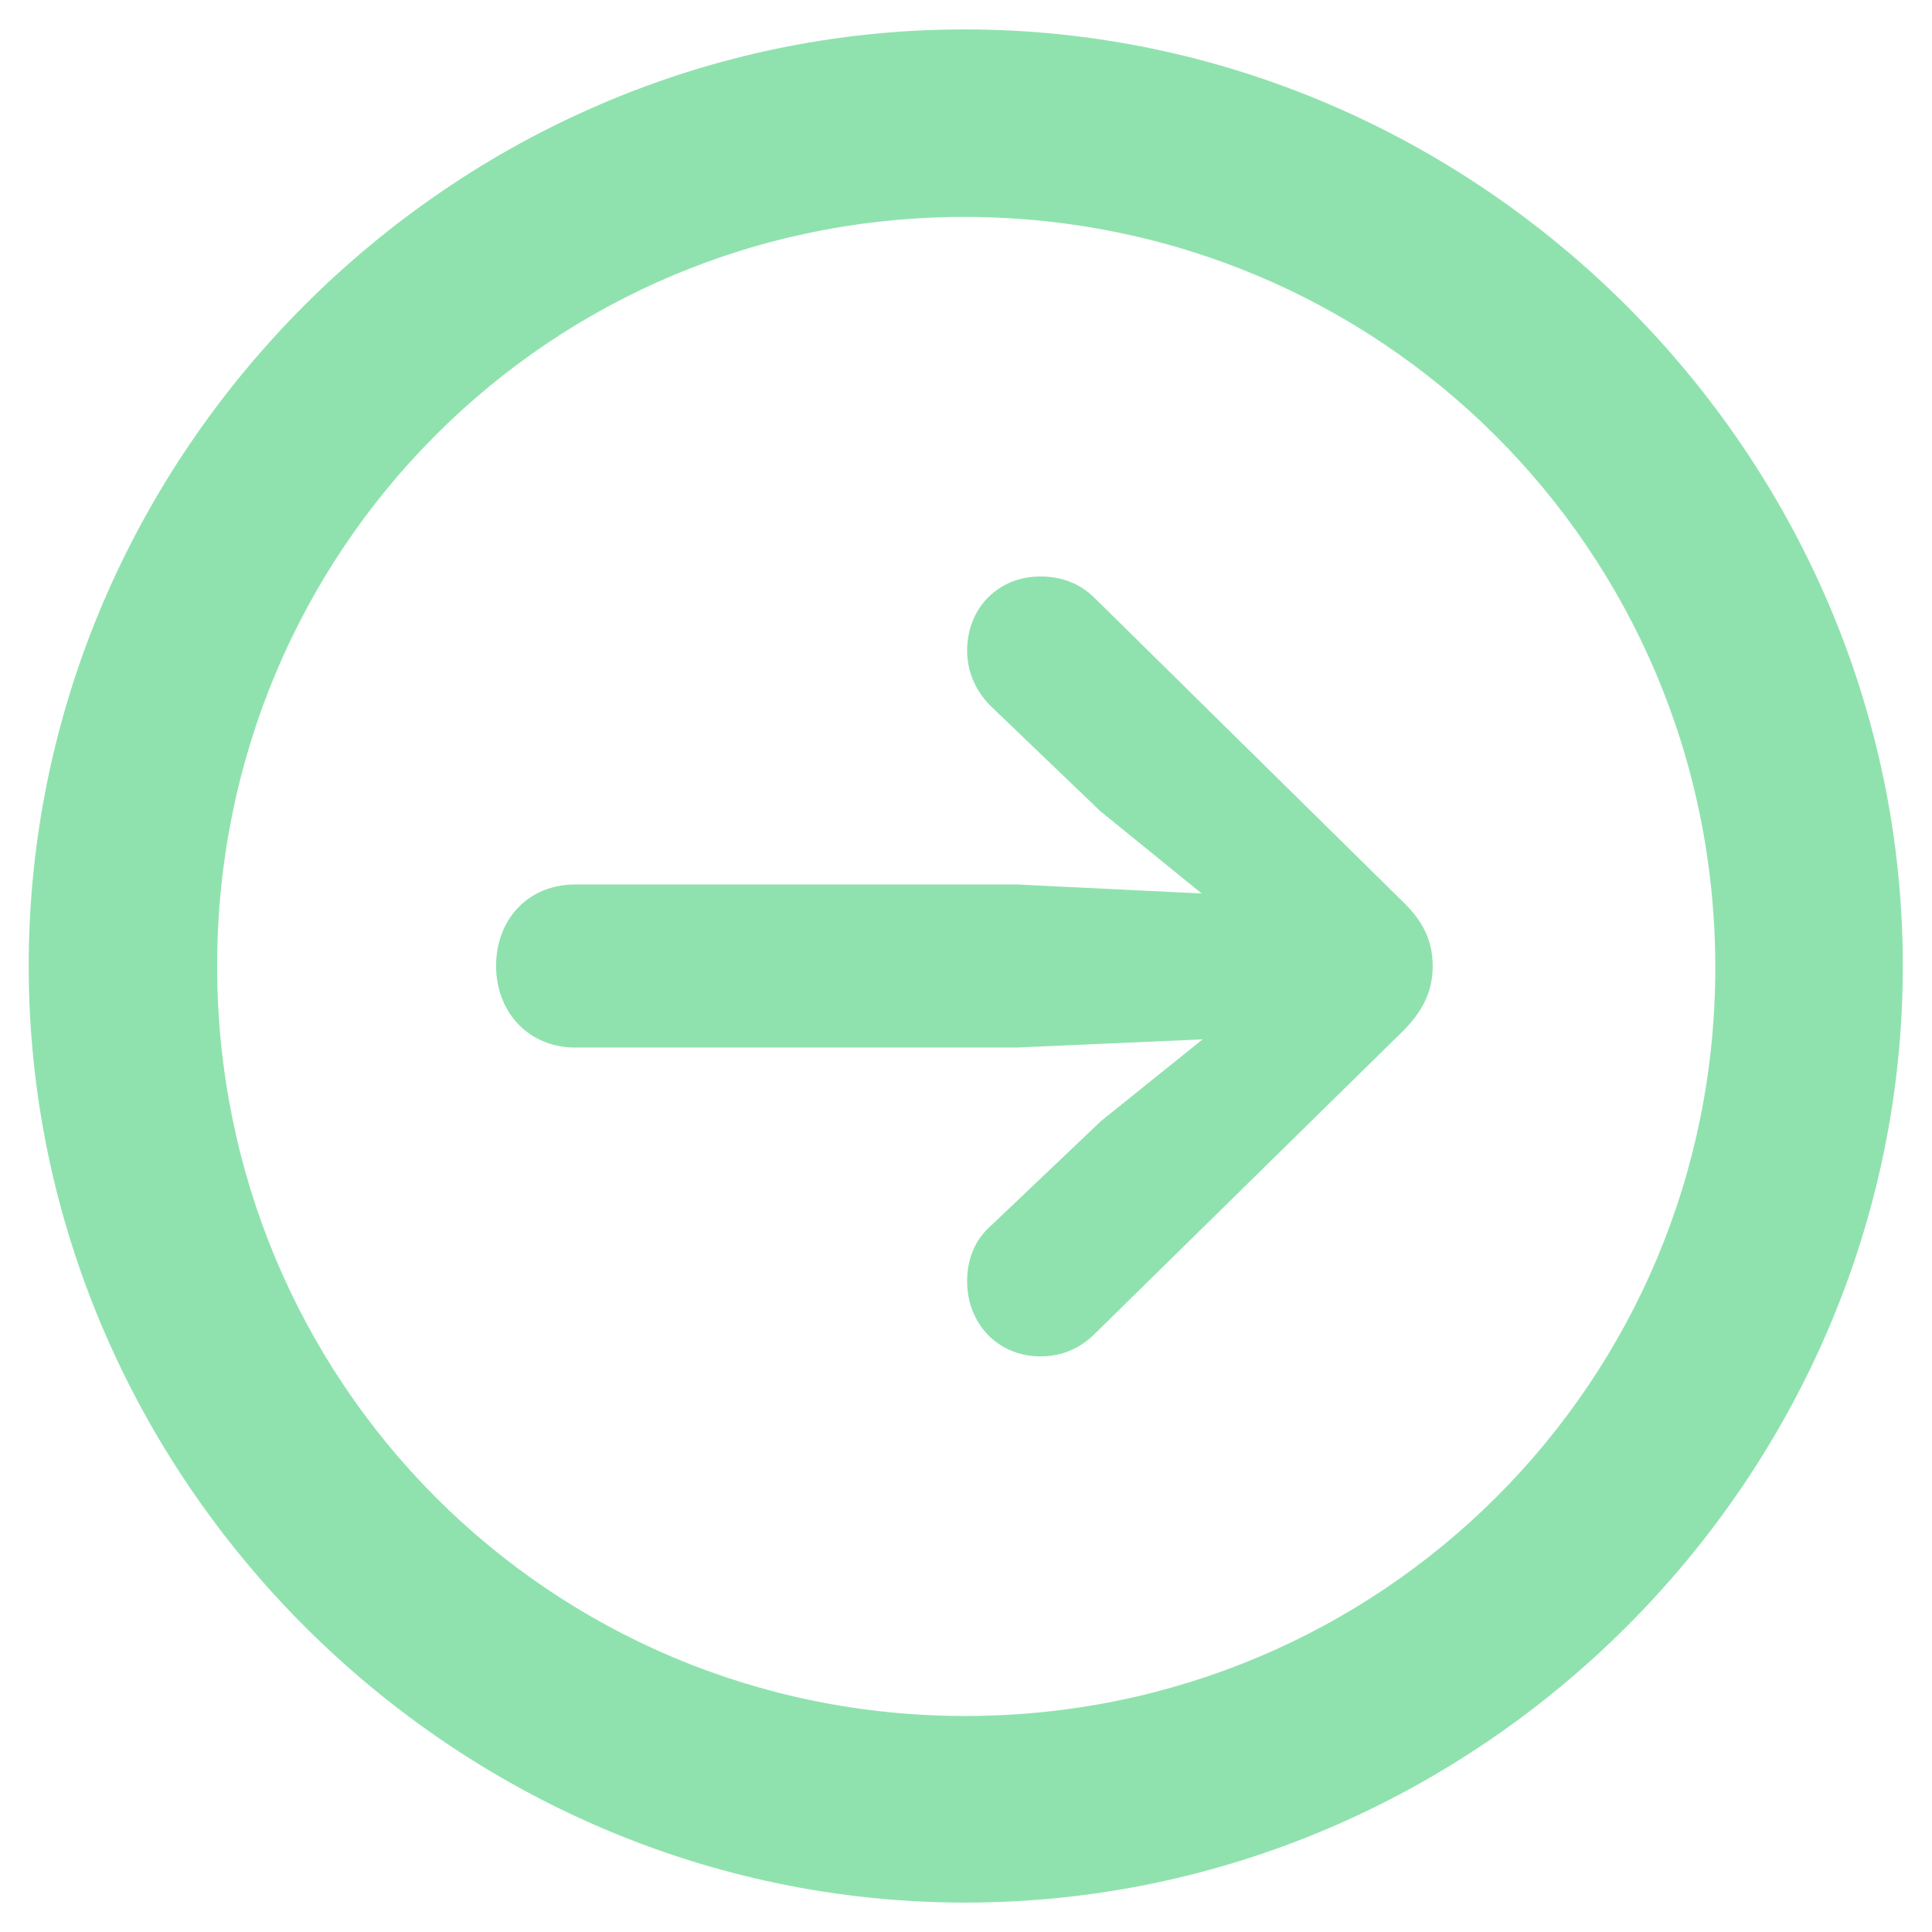 <svg width="36" height="36" viewBox="0 0 36 36" fill="none" xmlns="http://www.w3.org/2000/svg">
<g opacity="0.7" clip-path="url(#clip0_4601_28958)">
<path d="M17.987 35.452C27.557 35.452 35.456 27.553 35.456 18C35.456 8.447 27.54 0.548 17.97 0.548C8.417 0.548 0.535 8.447 0.535 18C0.535 27.553 8.434 35.452 17.987 35.452ZM17.987 31.975C10.24 31.975 4.046 25.747 4.046 18C4.046 10.253 10.24 4.042 17.97 4.042C25.717 4.042 31.945 10.253 31.962 18C31.979 25.747 25.734 31.975 17.987 31.975ZM26.696 18C26.696 17.544 26.527 17.173 26.139 16.801L20.401 11.147C20.131 10.877 19.793 10.742 19.388 10.742C18.595 10.742 18.021 11.333 18.021 12.126C18.021 12.548 18.206 12.903 18.46 13.156L20.502 15.114L22.392 16.649L18.949 16.481H10.713C9.852 16.481 9.244 17.122 9.244 18C9.244 18.86 9.852 19.519 10.713 19.519H18.949L22.409 19.367L20.519 20.886L18.46 22.844C18.173 23.097 18.021 23.451 18.021 23.873C18.021 24.667 18.595 25.274 19.388 25.274C19.793 25.274 20.131 25.122 20.401 24.852L26.139 19.215C26.511 18.844 26.696 18.472 26.696 18Z" fill="#5FD58C"/>
</g>
<defs>
<clipPath id="clip0_4601_28958">
<rect width="34.909" height="36" fill="white" transform="translate(0.547)"/>
</clipPath>
</defs>
</svg>
